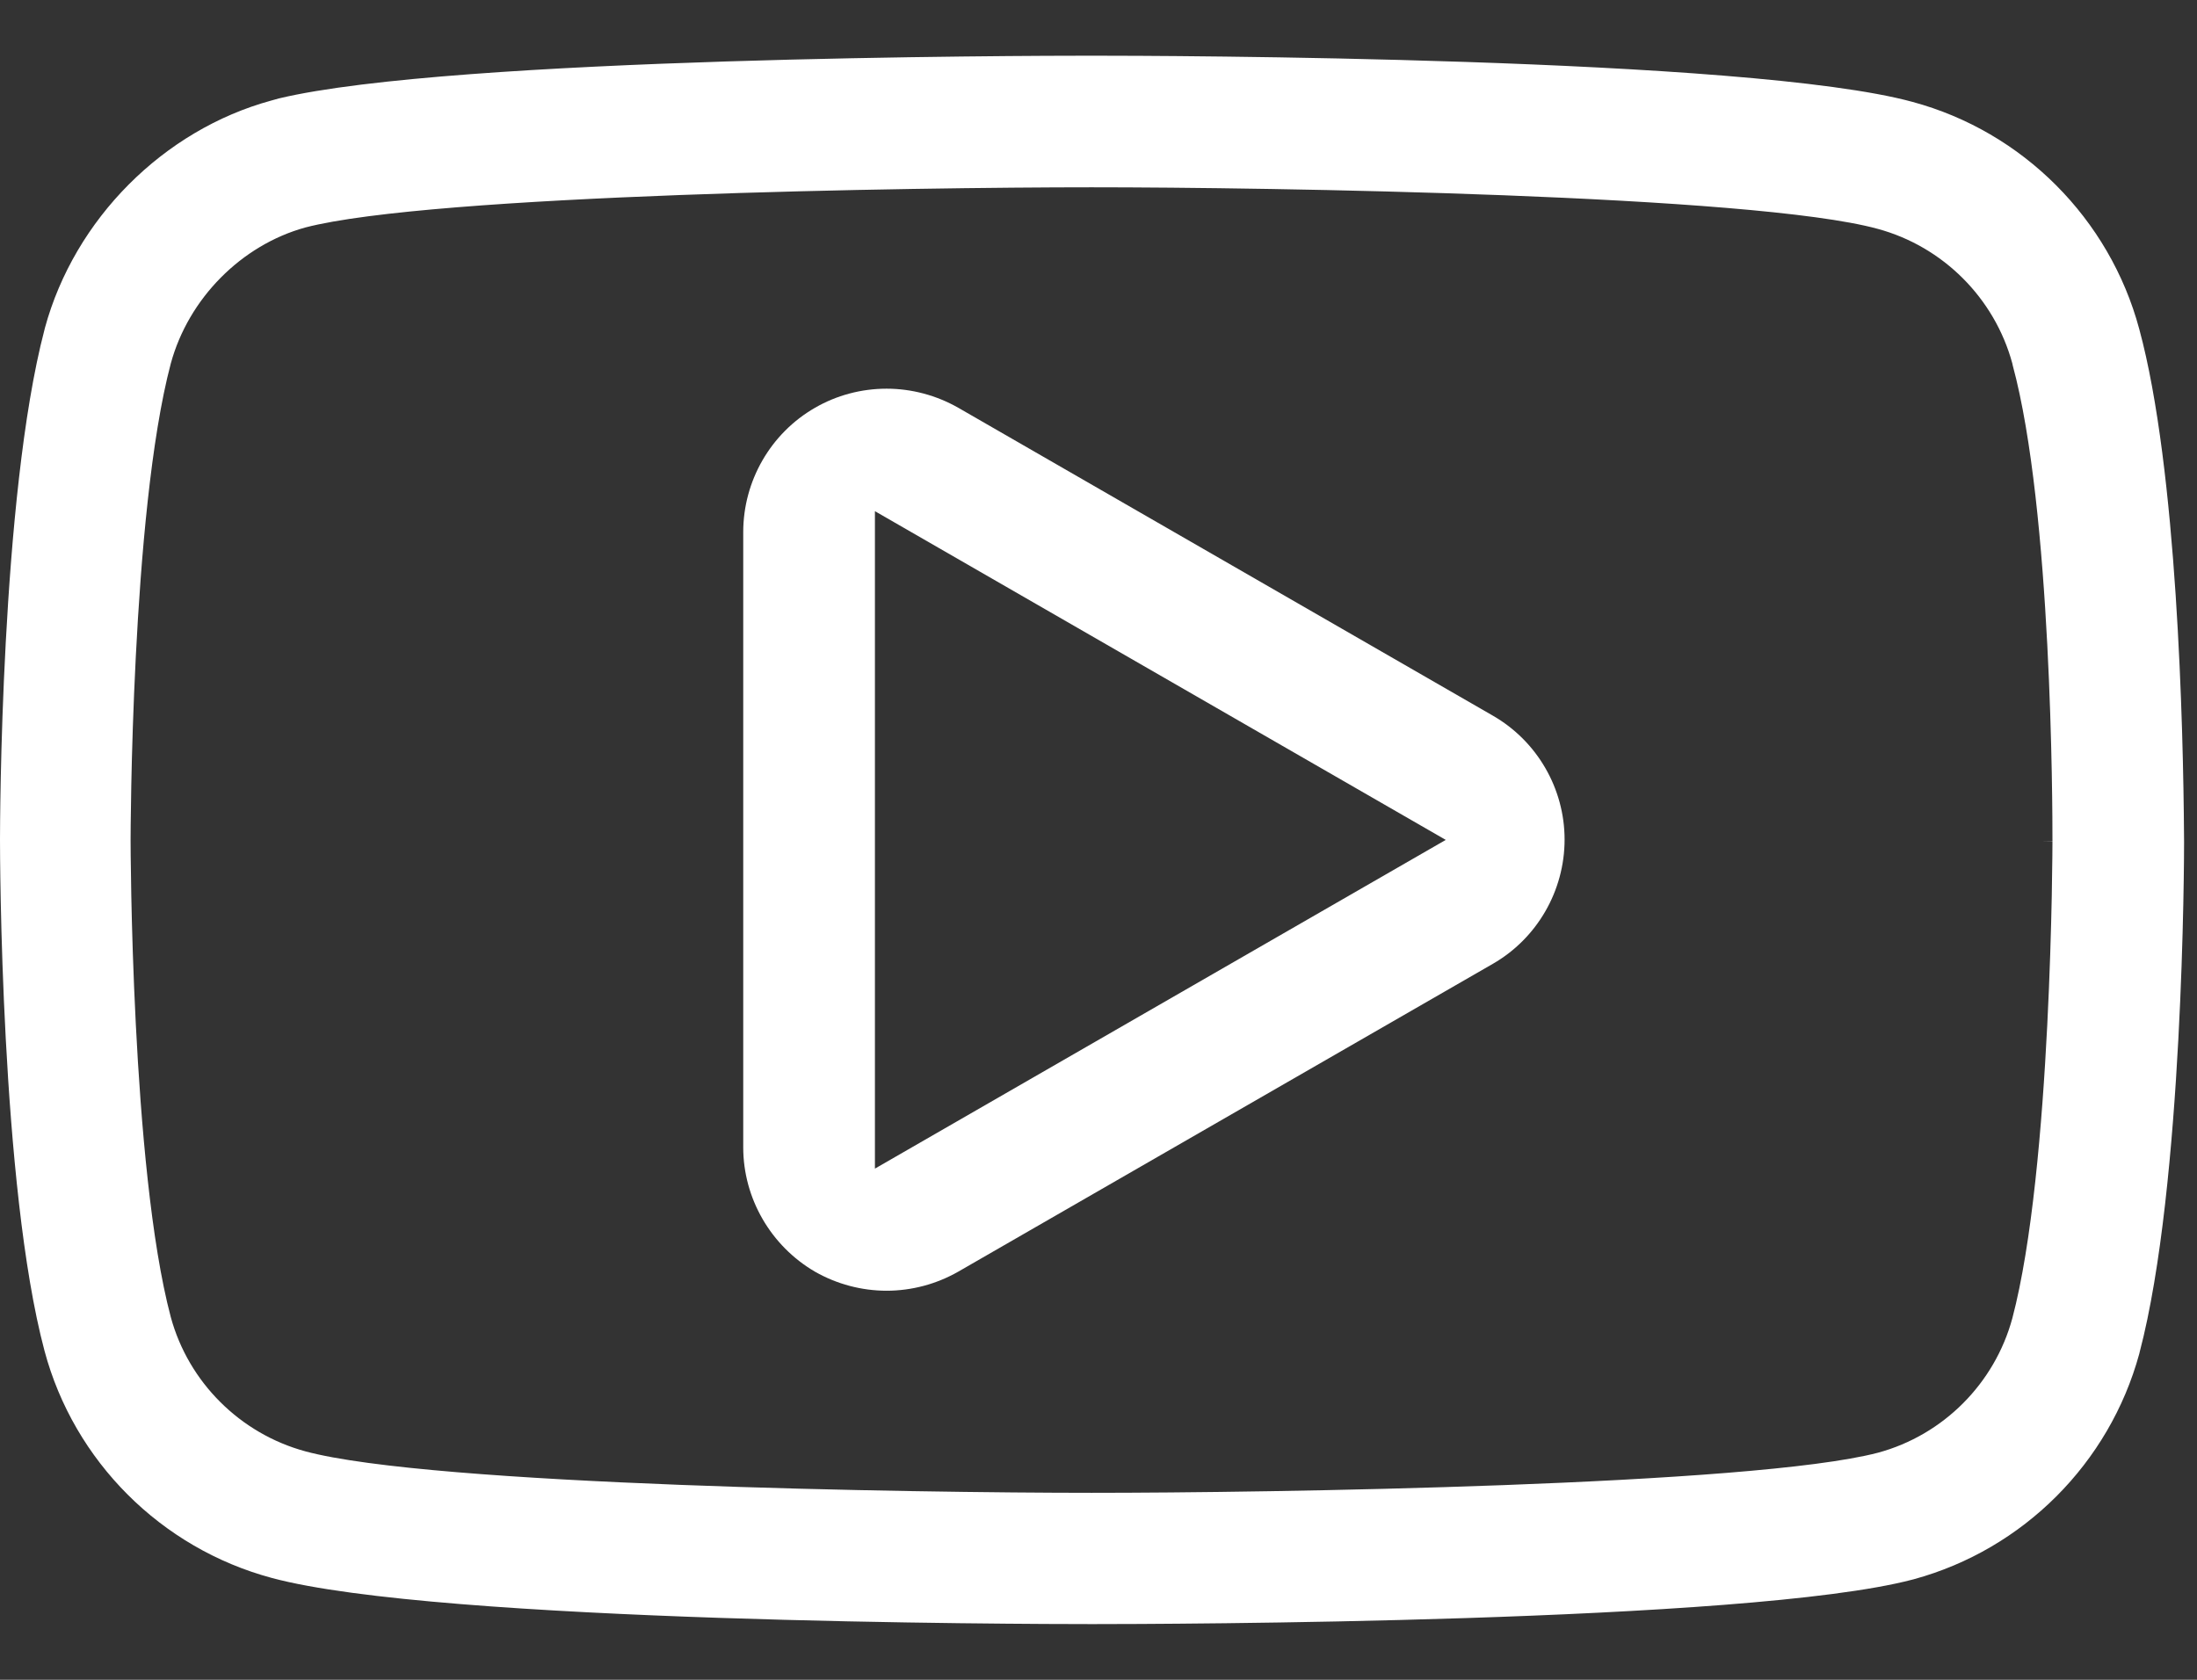 <svg width="34" height="26" viewBox="0 0 34 26" fill="none" xmlns="http://www.w3.org/2000/svg">
<rect x="0" y="0" width="34" height="26" fill="#333333" stroke="none"/>
<path d="M33.799 12.919C33.788 11.289 33.696 7.263 33.106 5.092V5.092C32.647 3.384 31.302 2.037 29.597 1.577C27.049 0.881 17.929 0.862 16.898 0.862C15.881 0.862 7.006 0.88 4.318 1.523L4.199 1.556C2.528 2.012 1.154 3.392 0.695 5.076L0.689 5.101C0.008 7.693 0 12.784 0 13C0 13.218 0.008 18.354 0.689 20.909C1.146 22.617 2.493 23.963 4.204 24.423C6.778 25.119 15.874 25.138 16.903 25.138C17.934 25.138 27.047 25.119 29.593 24.45L29.62 24.443C31.311 23.981 32.643 22.648 33.106 20.956L33.112 20.931C33.792 18.344 33.8 13.248 33.8 13.032C33.8 13.017 33.8 12.977 33.799 12.919ZM31.763 13.018L31.576 13.021H31.763V13.027C31.763 13.077 31.756 18.084 31.142 20.405C30.868 21.415 30.072 22.212 29.064 22.485C27.116 22.995 19.618 23.106 16.892 23.106C14.169 23.106 6.674 22.991 4.726 22.464C3.716 22.19 2.917 21.394 2.643 20.386C2.028 18.069 2.021 13.056 2.021 13.005C2.021 12.955 2.028 7.948 2.643 5.627C2.917 4.62 3.735 3.794 4.725 3.521C6.679 3.011 14.17 2.899 16.892 2.899C19.623 2.899 27.132 3.014 29.058 3.542C30.069 3.816 30.867 4.614 31.142 5.625L31.148 5.654C31.754 7.891 31.764 12.498 31.763 13.018Z" fill="white"/>
<path d="M23.103 11.077L14.831 6.312C14.492 6.119 14.108 6.016 13.721 6.016C13.329 6.016 12.945 6.119 12.612 6.312C11.927 6.706 11.502 7.443 11.502 8.236V17.759C11.502 18.547 11.928 19.284 12.612 19.683C12.95 19.876 13.334 19.978 13.721 19.978C14.108 19.978 14.492 19.876 14.831 19.682L23.103 14.918C23.788 14.524 24.213 13.787 24.213 12.995C24.213 12.205 23.788 11.471 23.103 11.077ZM13.54 18.088V7.912L22.374 13L13.54 18.088Z" fill="white"/>
</svg>
